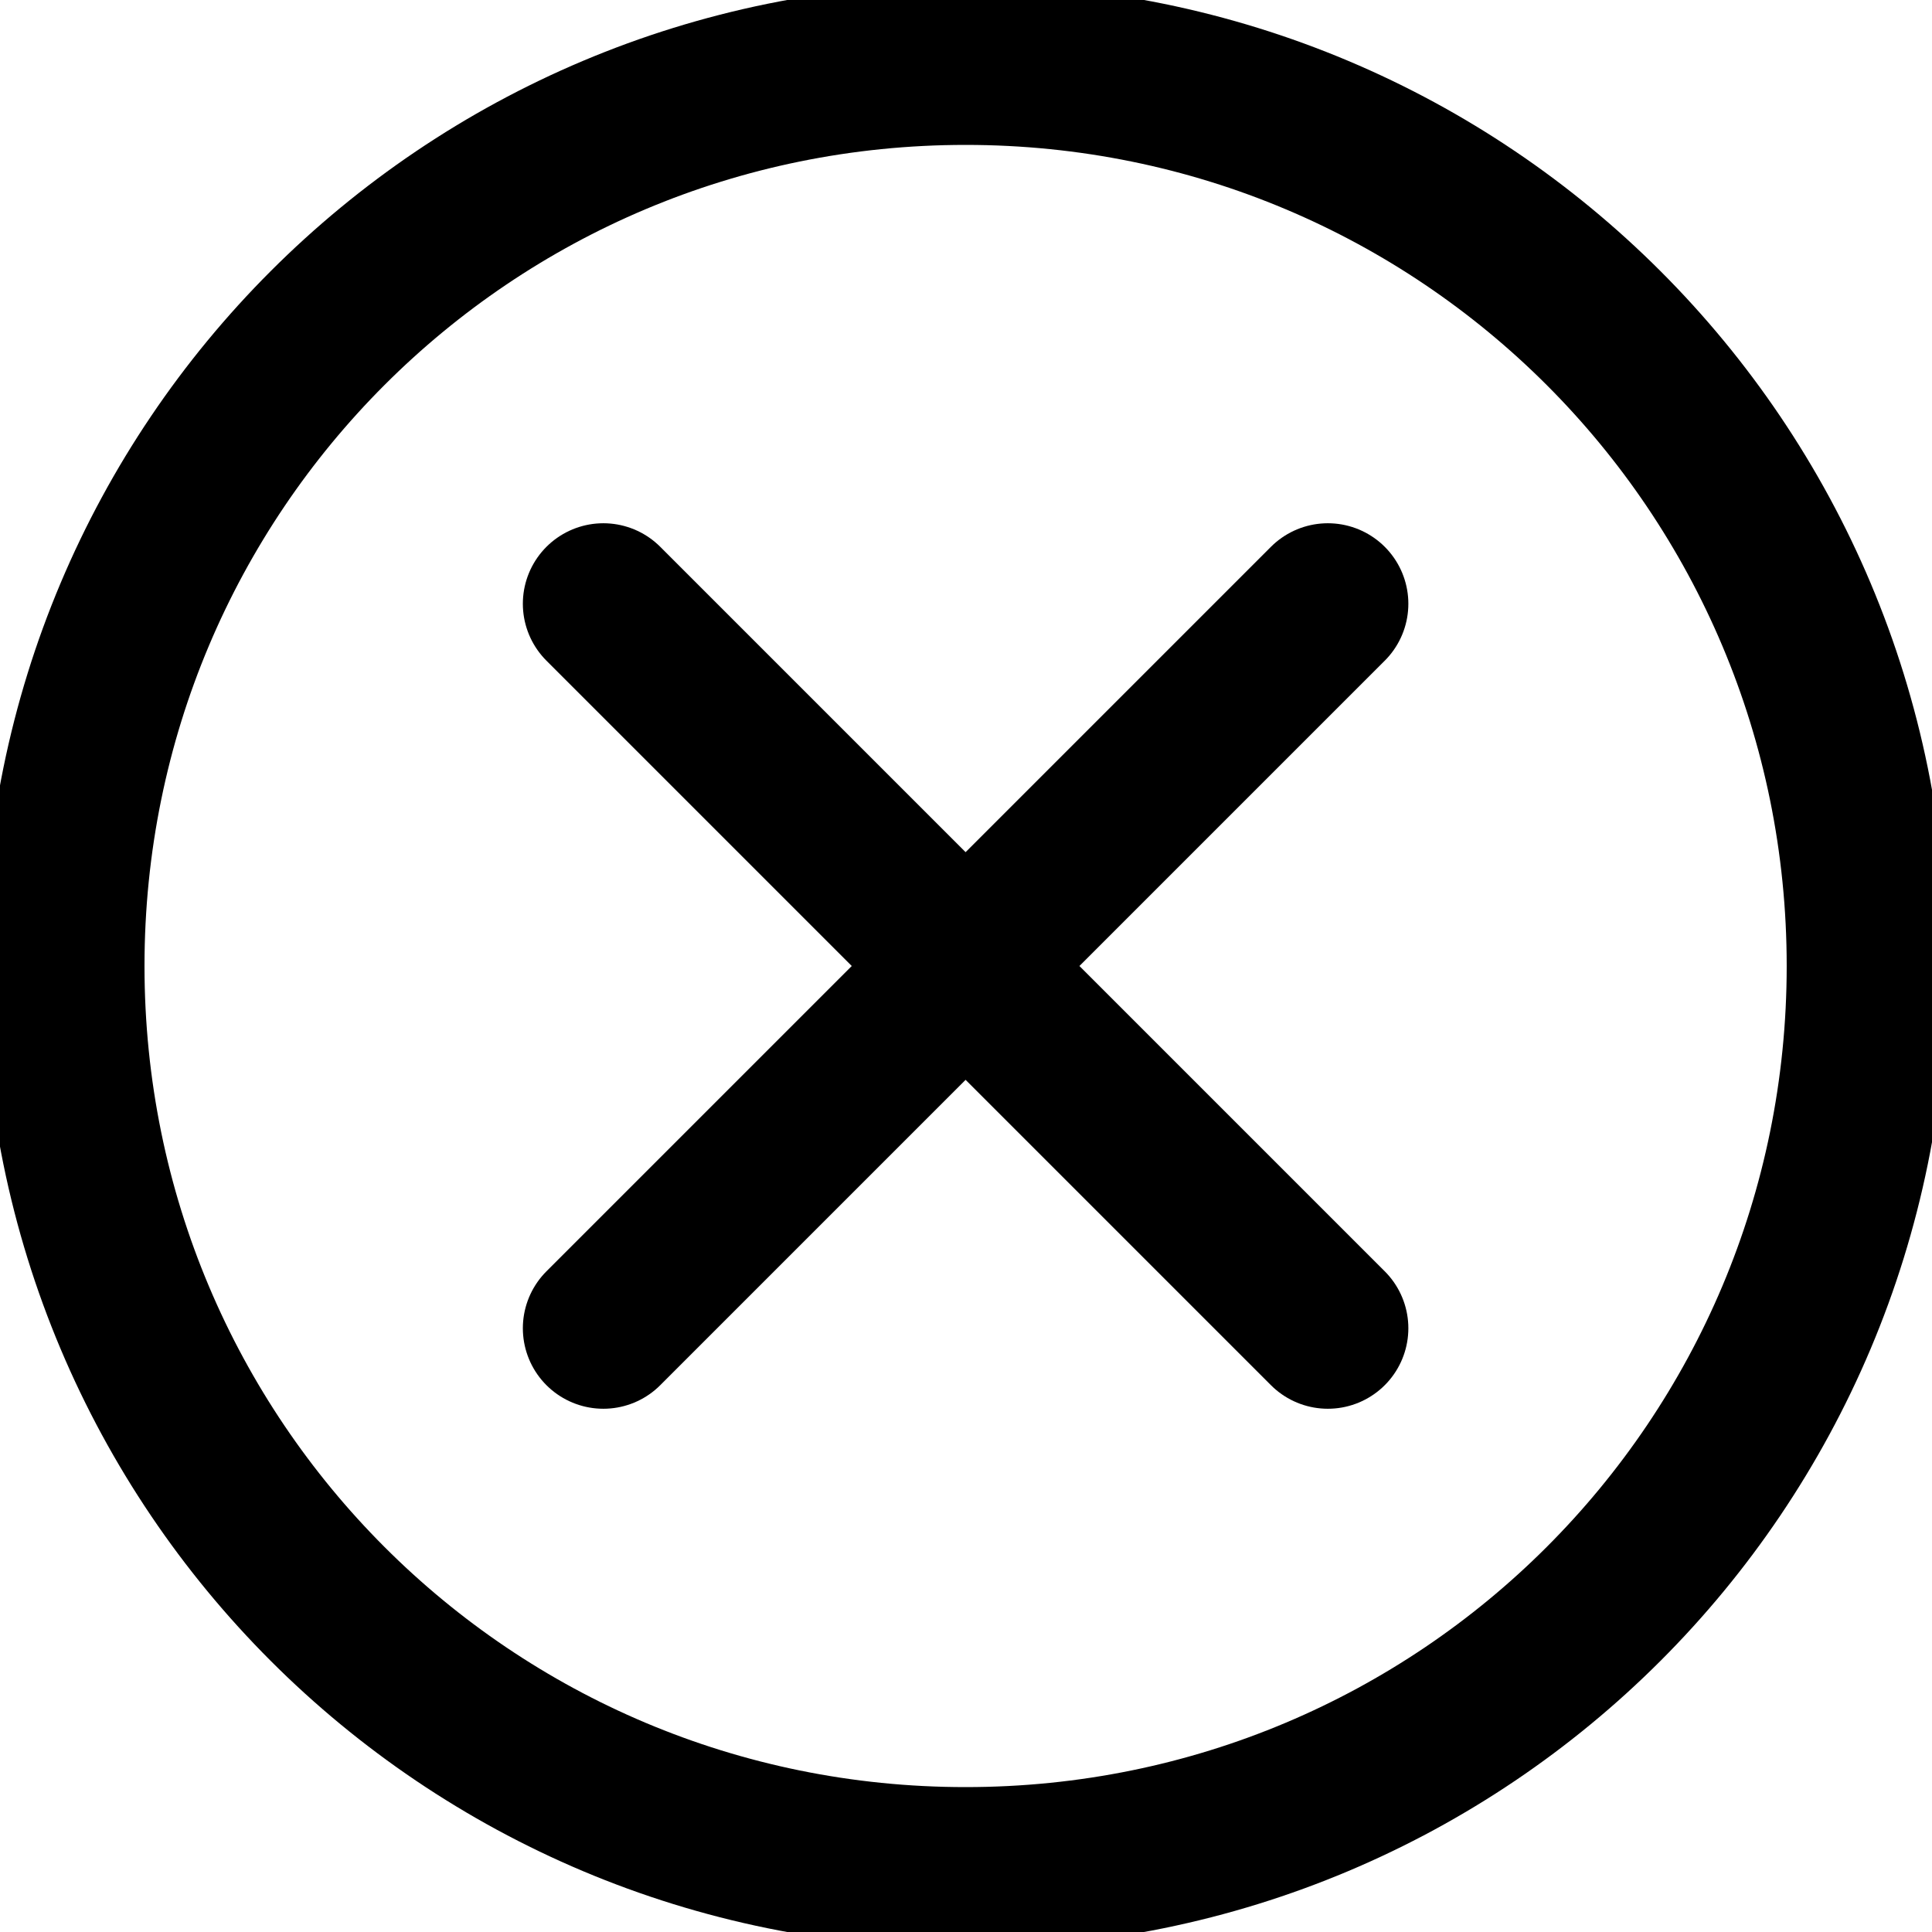<svg xmlns="http://www.w3.org/2000/svg" viewBox="0 0 24 24" stroke="currentColor" stroke-width="2" stroke-linejoin="round"><path fill="none" d="M11.995 23.2c6.2 0 11.2-5 11.2-11.2s-5-11.2-11.2-11.2S.795 5.8.795 12s5 11.2 11.2 11.2z"/><path d="M7.495 16.5l9-9m0 9l-9-9" stroke-linecap="round"/></svg>